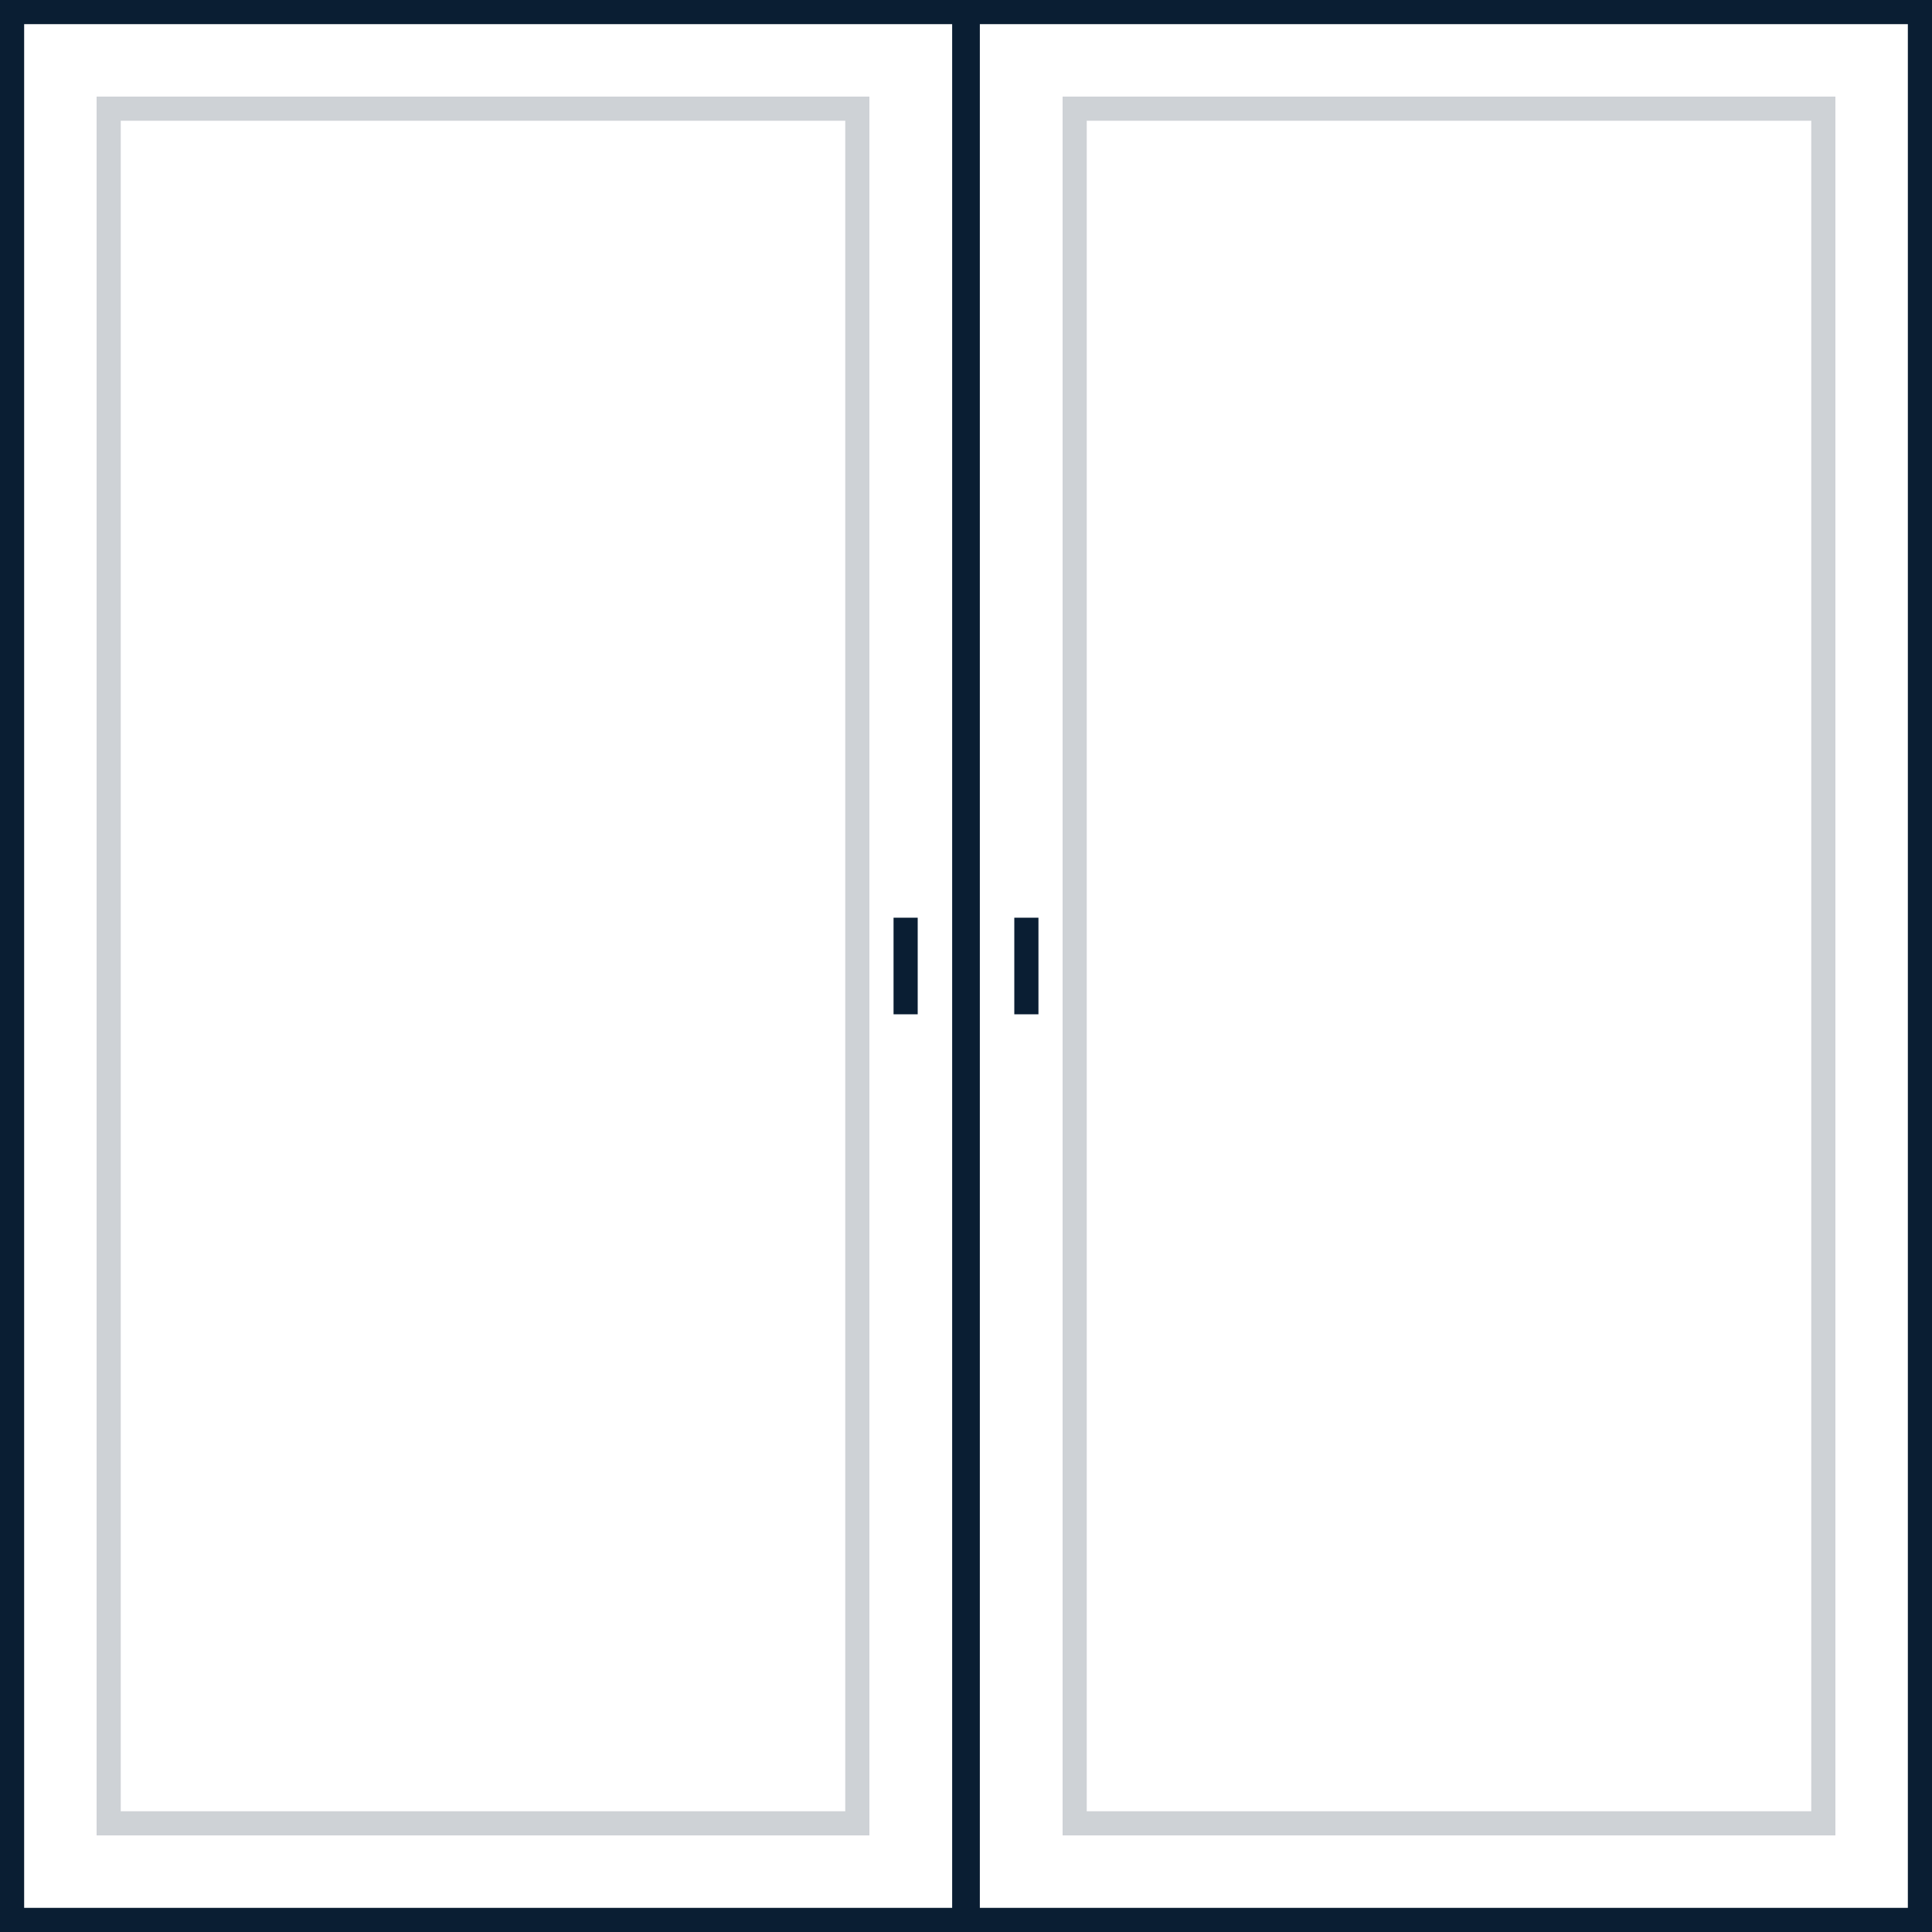 <svg width="80" height="80" viewBox="0 0 80 80" fill="none" xmlns="http://www.w3.org/2000/svg">
<path d="M43 38V42H42V38H43Z" fill="#0A1E33"/>
<path d="M37 38V42H38V38H37Z" fill="#0A1E33"/>
<path fill-rule="evenodd" clip-rule="evenodd" d="M80 0V80H0V0H80ZM79 1H40.573V79H79V1ZM1 1H39.427V79H1V1Z" fill="#0A1E33"/>
<path fill-rule="evenodd" clip-rule="evenodd" d="M5 5H35V75H5V5ZM36 4V76H4V4H36Z" fill="#0A1E33" fill-opacity="0.2"/>
<path fill-rule="evenodd" clip-rule="evenodd" d="M45 5H75V75H45V5ZM76 4V76H44V4H76Z" fill="#0A1E33" fill-opacity="0.2"/>
</svg>
